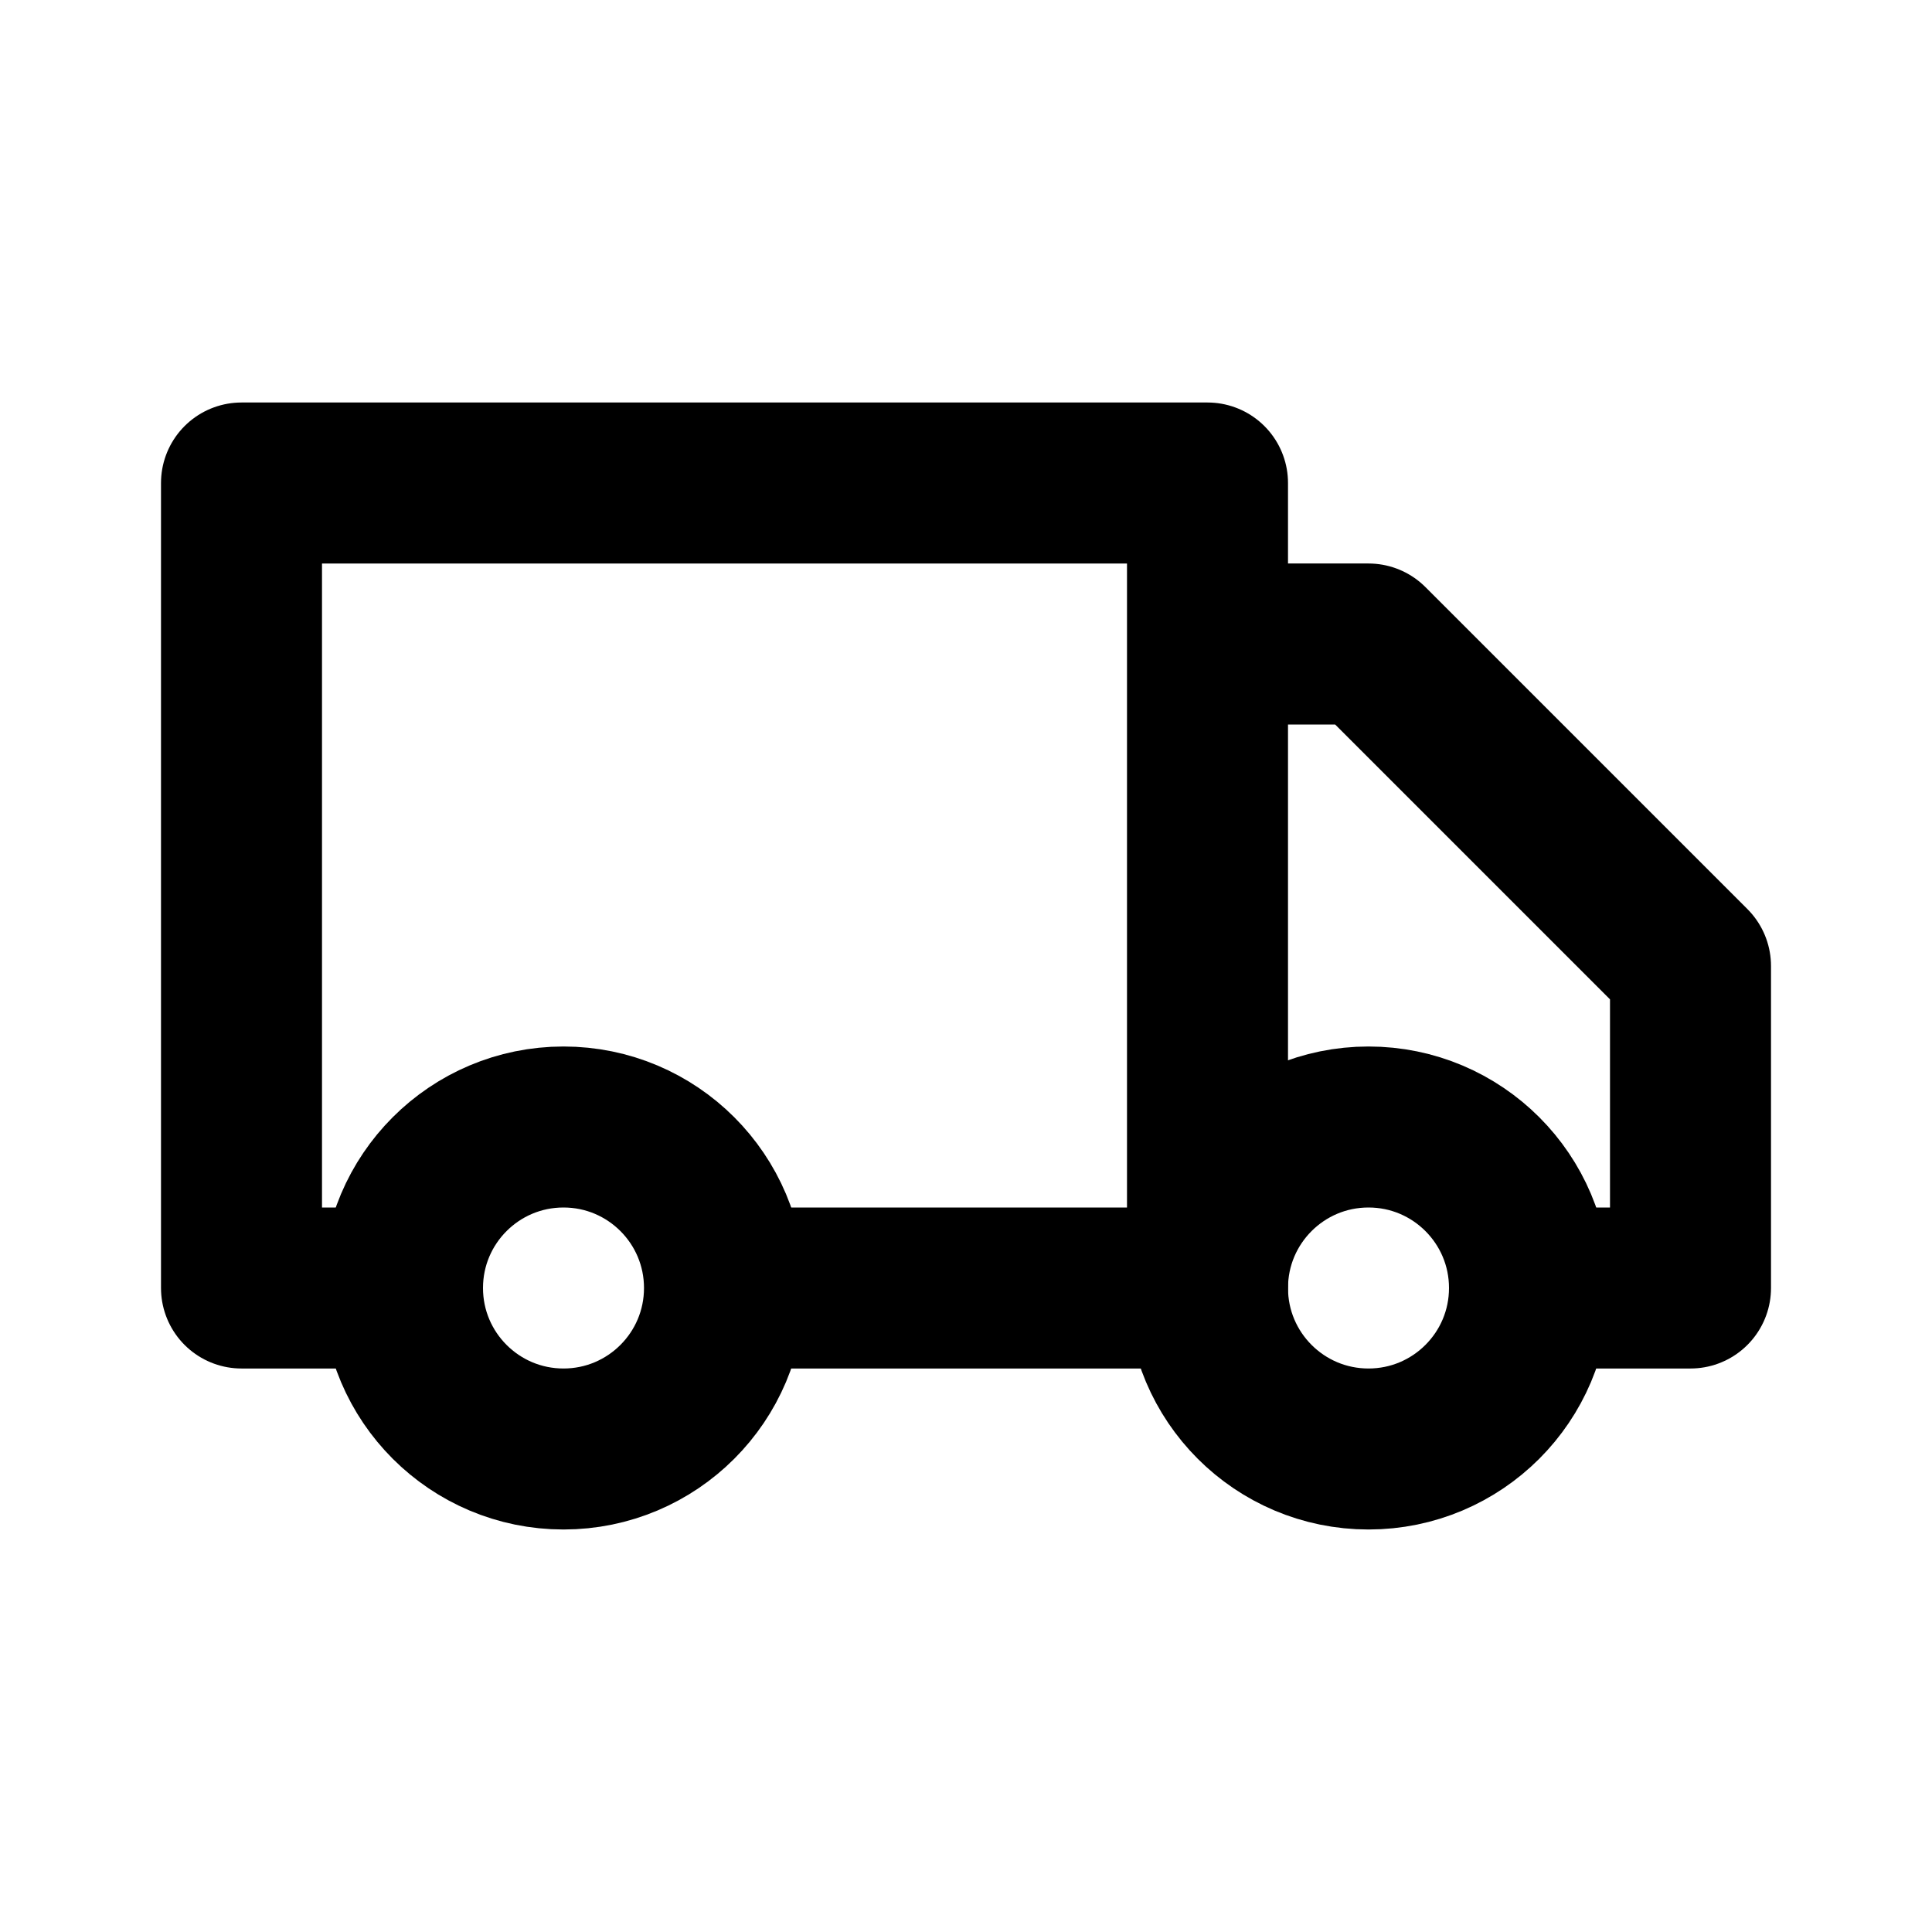 <svg
    xmlns="http://www.w3.org/2000/svg"
    height="24"
    width="24"
    viewBox="0 0 24 24"
    fill="none"
    stroke="currentColor"
    stroke-width="2"
    stroke-linejoin="round" >
    <title>Truck</title>
    <path d="M3 6L 15 6L 15 16L 9 16M 5 16L 3 16L 3 6L 5 6M 19 16L 21 16L 21 12L 17 8L 15 8"/>
	<circle cx="7" cy="16" r="2"/>
	<circle cx="17" cy="16" r="2"/>
</svg>